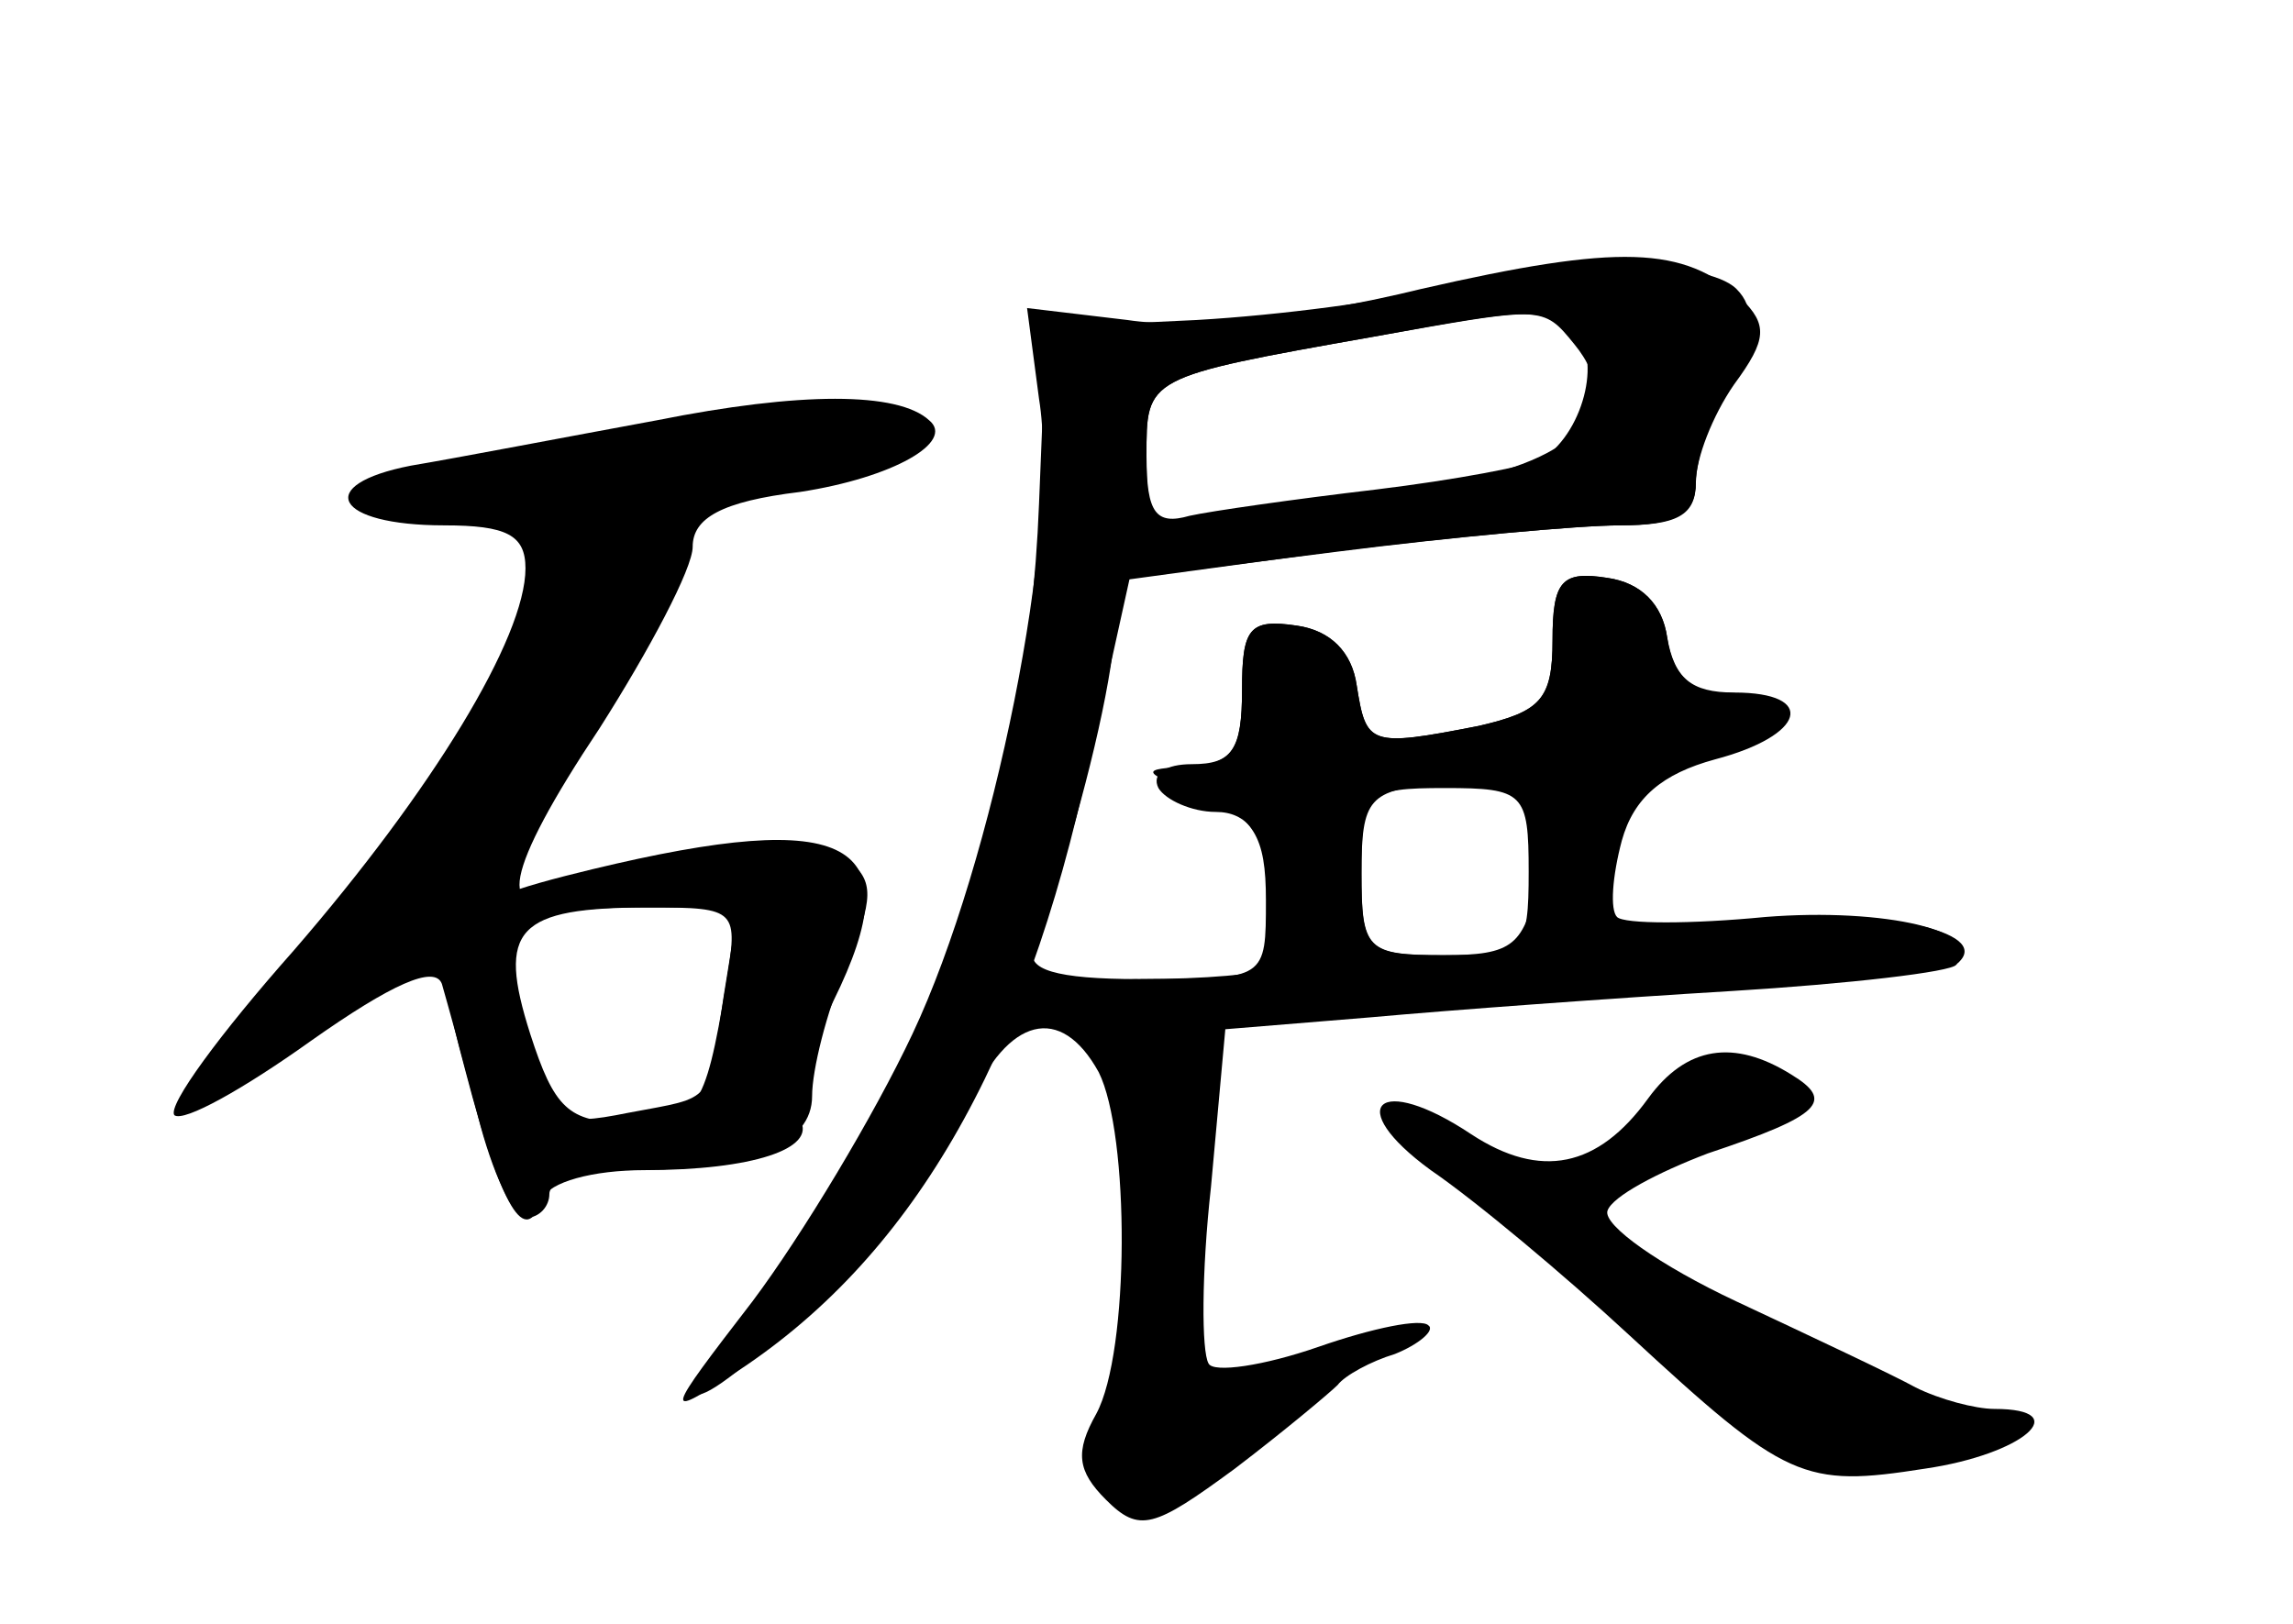 <?xml version="1.0" standalone="no"?>
<!DOCTYPE svg PUBLIC "-//W3C//DTD SVG 20010904//EN"
 "http://www.w3.org/TR/2001/REC-SVG-20010904/DTD/svg10.dtd">
<svg version="1.0" xmlns="http://www.w3.org/2000/svg"
 width="96pt" height="68pt" viewBox="0 0 96 68"
 preserveAspectRatio="xMidYMid meet">
<g transform="translate(0,68) scale(0.1,-0.1)" fill="#000000" stroke="none">
<g id="part-0" class="char-part">
  <path d="M600 559 c-19 -5 -64 -11 -99 -13 l-63 -3 -3 -74 c-5 -129 -49 -255
-114 -330 -49 -55 -35 -58 20 -4 28 28 58 65 65 83 16 36 38 42 54 13 13 -26
13 -117 -1 -143 -9 -16 -8 -24 4 -36 14 -14 20 -12 54 13 21 16 40 32 43 35 3
4 14 10 24 13 10 4 17 10 14 12 -3 3 -23 -1 -46 -9 -23 -8 -44 -11 -46 -7 -3
5 -3 38 1 74 l6 66 61 5 c33 3 101 8 151 11 49 3 92 8 94 11 14 14 -30 24 -80
20 -31 -3 -59 -3 -62 0 -3 3 -2 17 2 32 5 18 17 28 39 34 38 10 43 28 8 28
-18 0 -25 6 -28 23 -2 14 -11 23 -25 25 -19 3 -23 -1 -23 -26 0 -25 -5 -30
-31 -36 -46 -9 -47 -8 -51 17 -2 14 -11 23 -25 25 -20 3 -23 -1 -23 -27 0 -25
-4 -31 -21 -31 -11 0 -17 -4 -14 -10 3 -5 14 -10 24 -10 13 0 20 -9 23 -30 3
-17 2 -32 0 -35 -3 -3 -28 -5 -55 -5 -35 0 -48 4 -44 13 14 38 27 86 32 118
l5 36 88 12 c49 6 103 11 120 11 24 0 32 5 32 18 0 9 6 29 14 44 10 19 11 29
3 37 -13 13 -77 13 -127 0z m59 -23 c24 -29 -3 -53 -66 -60 -32 -4 -70 -9 -85
-12 -26 -5 -28 -3 -28 25 0 33 -1 33 95 50 71 13 71 13 84 -3z m-19 -221 c0
-33 -2 -35 -35 -35 -33 0 -35 2 -35 35 0 33 2 35 35 35 33 0 35 -2 35 -35z"/>
  <path d="M275 504 c-38 -7 -85 -16 -103 -19 -41 -8 -32 -25 14 -25 26 0 34 -4
34 -18 0 -29 -39 -93 -97 -160 -31 -35 -53 -65 -50 -69 4 -3 29 11 57 31 34
24 52 32 55 24 2 -7 9 -32 15 -55 6 -24 15 -43 20 -43 6 0 10 5 10 10 0 6 15
10 33 10 52 0 77 11 77 31 0 11 6 35 14 54 12 29 12 36 1 45 -15 12 -85 5
-117 -11 -31 -17 -27 6 13 66 21 33 39 67 39 76 0 12 12 19 45 23 39 6 65 21
54 30 -13 12 -54 12 -114 0z m29 -236 c-9 -54 -12 -58 -42 -58 -24 0 -30 6
-40 37 -14 44 -6 53 50 53 37 0 37 -1 32 -32z"/>
  <path d="M690 220 c-21 -29 -45 -34 -74 -15 -39 26 -54 12 -17 -15 19 -13 56
-44 83 -69 66 -61 73 -64 124 -56 41 6 63 25 29 25 -8 0 -23 4 -33 9 -9 5 -43
21 -75 36 -32 15 -56 32 -54 38 2 6 21 16 42 24 48 16 53 22 35 33 -24 15 -44
12 -60 -10z"/>
</g>
<g id="part-1" class="char-part">
  <path d="M270 495 c-30 -7 -70 -14 -88 -14 -45 -1 -31 -21 14 -21 32 0 35 -2
29 -22 -15 -49 -38 -88 -91 -152 -51 -61 -53 -66 -25 -51 46 23 94 73 140 145
30 46 38 66 31 76 -8 9 -1 14 32 19 63 10 79 15 73 26 -8 12 -46 10 -115 -6z"/>
</g>
<g id="part-2" class="char-part">
  <path d="M248 316 c-66 -16 -70 -22 -53 -85 15 -57 25 -74 32 -53 3 7 21 12
43 12 45 0 72 9 65 21 -3 4 3 27 14 50 33 67 7 81 -101 55z m55 -53 c-7 -46
-3 -42 -40 -49 -30 -6 -32 -4 -42 31 -6 21 -8 42 -5 47 3 4 25 8 49 8 l44 0
-6 -37z"/>
</g>
<g id="part-3" class="char-part">
  <path d="M595 559 c-49 -12 -97 -17 -123 -13 l-42 5 5 -38 c9 -55 -19 -194
-53 -266 -16 -34 -46 -84 -67 -112 -37 -48 -37 -49 -9 -31 75 48 123 131 150
257 l17 77 87 11 c47 6 101 11 118 11 24 0 32 4 32 18 0 10 7 28 16 41 14 19
14 25 3 36 -24 22 -51 23 -134 4z m63 -17 c13 -9 6 -42 -12 -54 -5 -3 -37 -9
-70 -13 -34 -4 -69 -9 -78 -11 -14 -4 -18 1 -18 25 0 33 -1 33 95 50 67 12 68
12 83 3z"/>
</g>
<g id="part-4" class="char-part">
  <path d="M650 412 c0 -25 -5 -30 -31 -36 -46 -9 -47 -8 -51 17 -2 14 -11 23
-25 25 -20 3 -23 -1 -23 -27 0 -25 -4 -31 -22 -32 -21 -1 -21 -2 5 -12 22 -9
27 -17 27 -44 0 -33 0 -33 -50 -33 -27 0 -50 -4 -50 -10 0 -5 17 -10 38 -10
57 0 346 22 352 27 14 13 -33 23 -88 18 l-63 -6 7 28 c9 39 10 40 44 47 33 6
33 26 0 26 -12 0 -20 8 -22 23 -2 14 -11 23 -25 25 -19 3 -23 -1 -23 -26z m-6
-100 c-6 -28 -10 -32 -40 -32 -32 0 -34 2 -34 34 0 32 3 35 33 38 42 4 49 -2
41 -40z"/>
</g>
<g id="part-5" class="char-part">
  <path d="M477 190 c3 -27 0 -65 -6 -83 -7 -19 -9 -41 -6 -50 6 -14 9 -14 36 1
38 22 44 40 13 40 -21 0 -23 -3 -12 -17 12 -14 11 -14 -5 -2 -11 8 -14 18 -8
25 4 6 11 38 14 71 3 36 2 52 -3 40 -8 -19 -9 -19 -9 3 -1 12 -5 22 -10 22 -5
0 -7 -22 -4 -50z"/>
  <path d="M696 215 c-16 -24 -16 -25 1 -16 10 5 27 12 38 16 16 5 17 8 5 15
-22 14 -26 13 -44 -15z"/>
  <path d="M588 203 c7 -3 16 -2 19 1 4 3 -2 6 -13 5 -11 0 -14 -3 -6 -6z"/>
  <path d="M617 193 c-8 -12 30 -29 40 -19 4 3 -1 6 -9 6 -9 0 -18 5 -20 12 -3
9 -6 9 -11 1z"/>
  <path d="M700 115 c35 -31 59 -45 80 -45 44 0 44 15 0 30 -22 7 -45 19 -51 26
-6 7 -18 10 -26 7 -10 -4 -14 -2 -10 4 4 6 0 14 -9 17 -36 14 -32 4 16 -39z"/>
</g>
</g>
</svg>